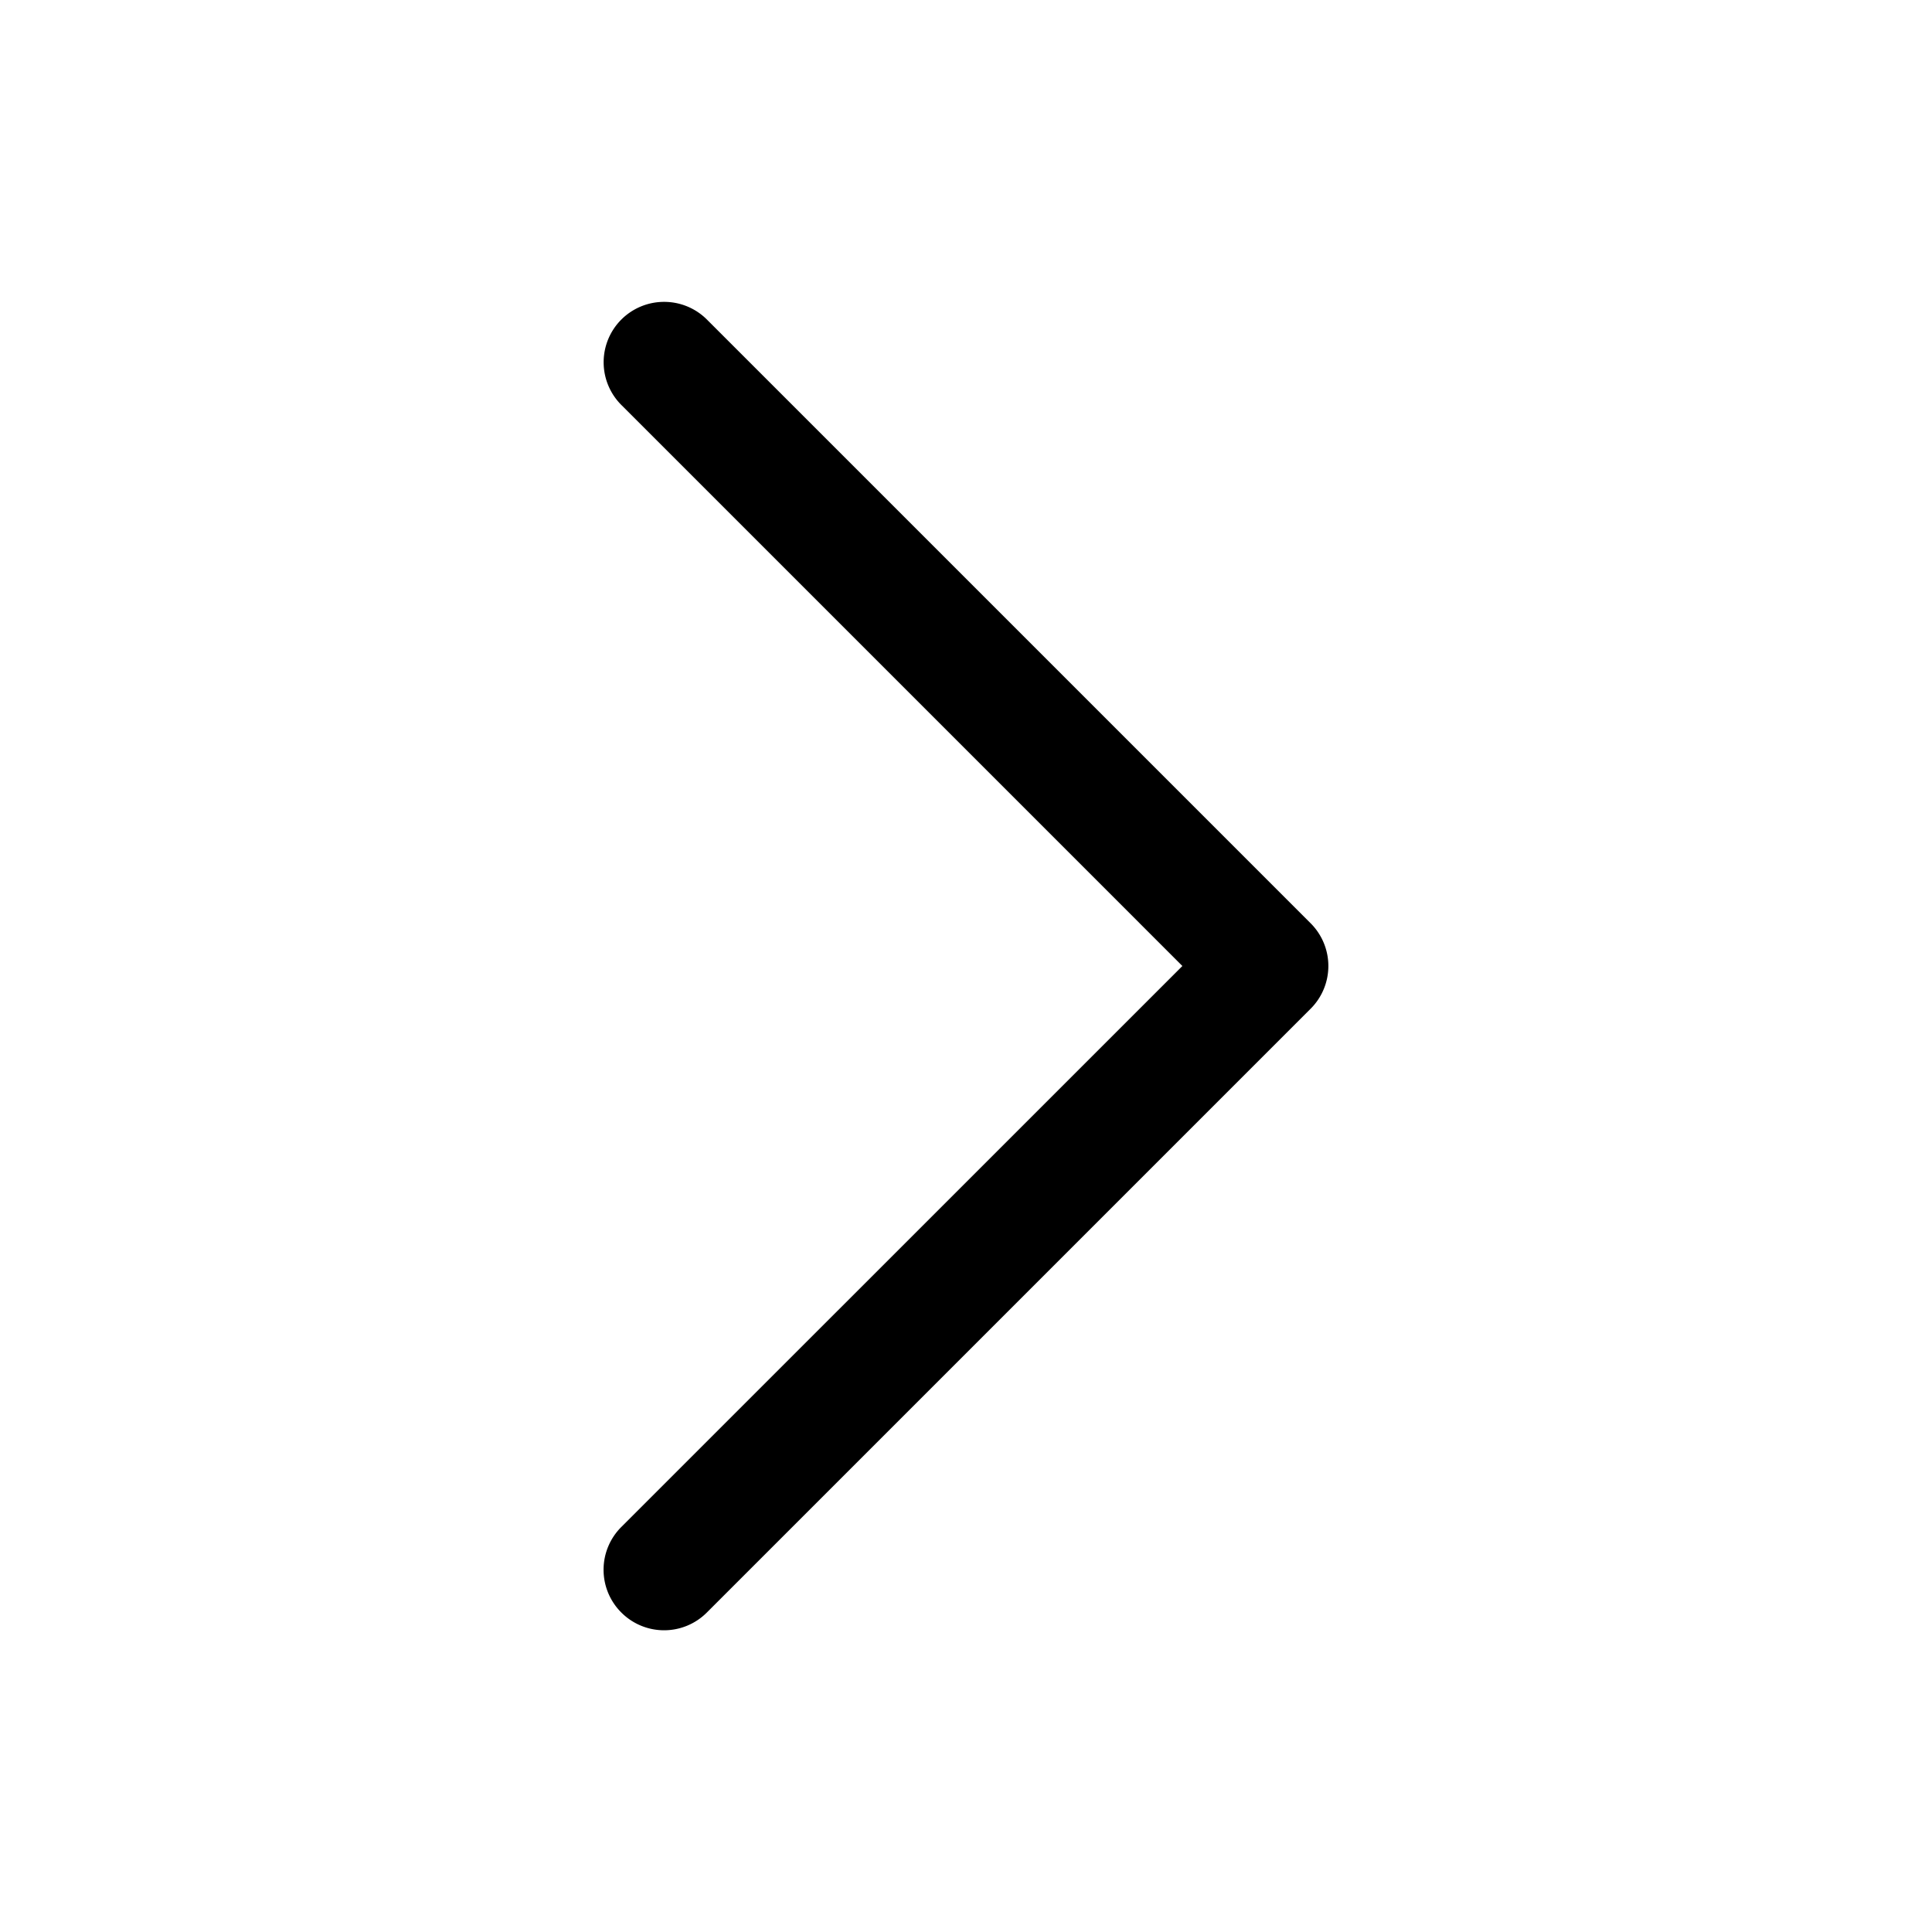 <svg xmlns="http://www.w3.org/2000/svg" width="24" height="24" viewBox="0 0 24 24"><path d="M8.25 3.75a.75.75 0 0 0-.531.219.75.75 0 0 0 0 1.062L14.688 12l-6.97 6.969a.75.75 0 0 0 0 1.062.75.75 0 0 0 1.063 0l7.5-7.5a.75.75 0 0 0 0-1.062l-7.5-7.5a.75.75 0 0 0-.531-.219z"/></svg>